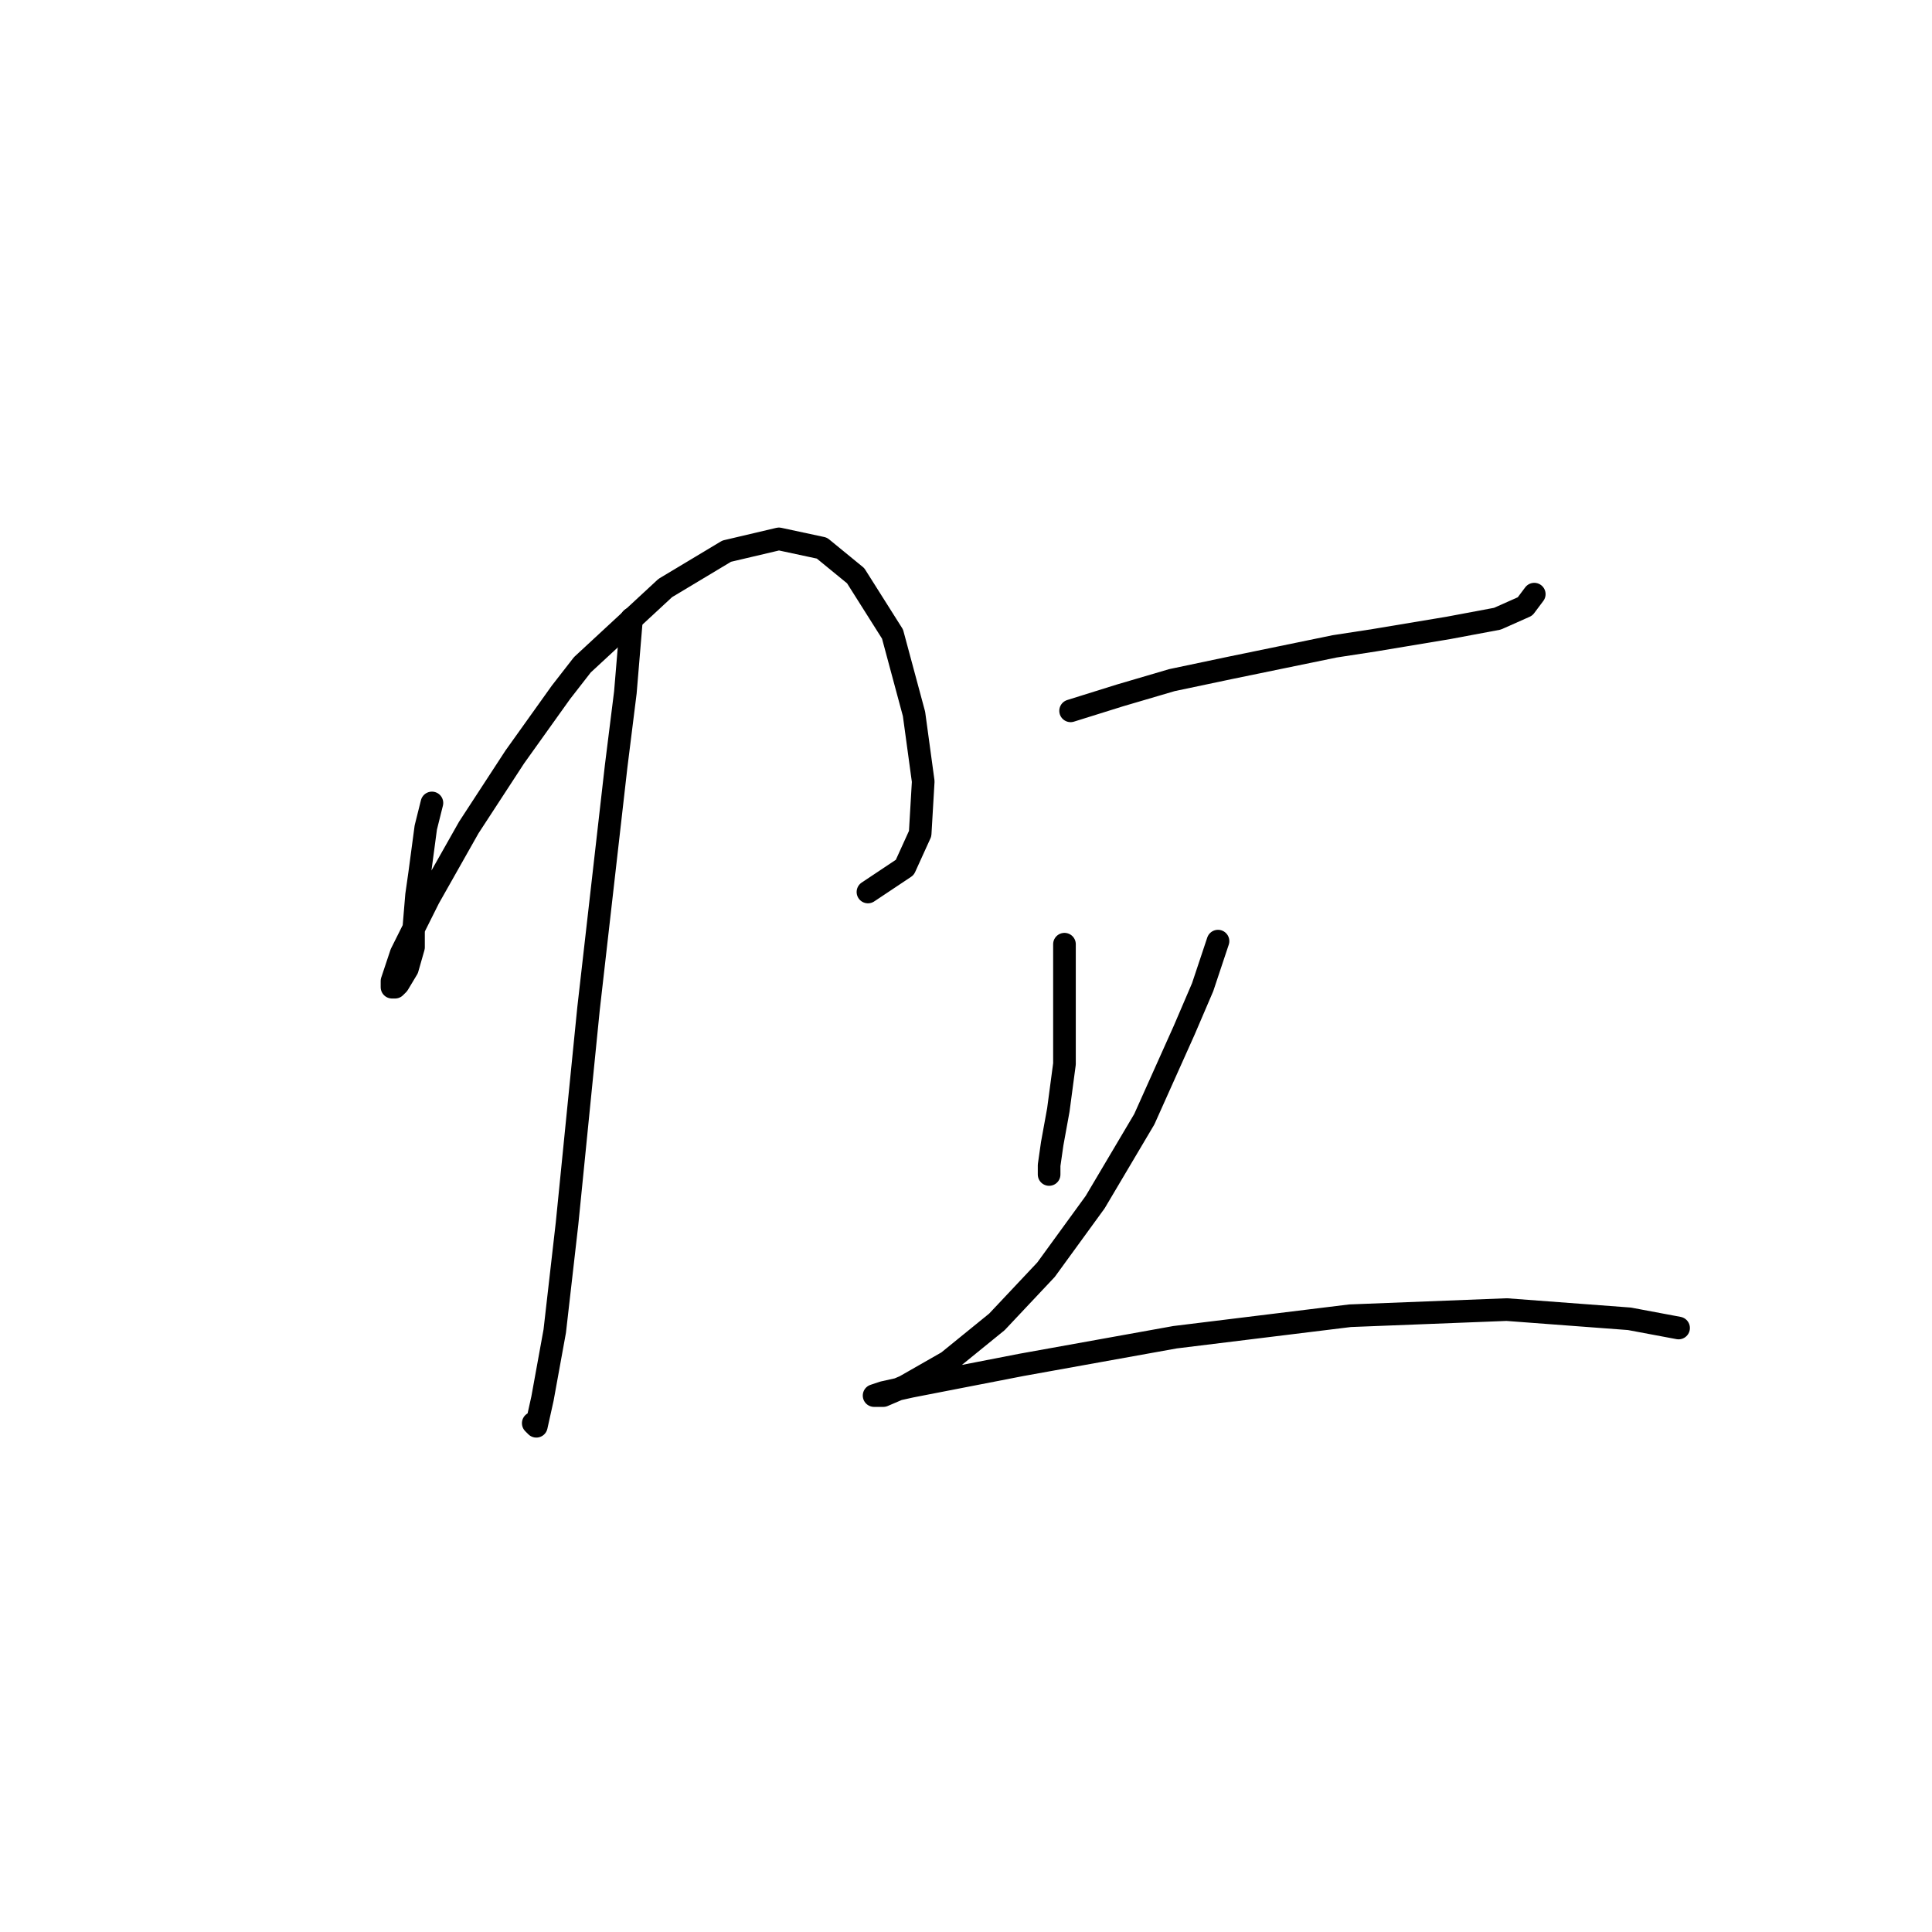 <?xml version="1.0" standalone="no"?>
    <svg width="256" height="256" xmlns="http://www.w3.org/2000/svg" version="1.1">
    <polyline stroke="black" stroke-width="3" stroke-linecap="round" fill="transparent" stroke-linejoin="round" points="57.232 106.395 56.419 109.65 55.605 115.753 55.198 118.601 54.791 123.483 54.791 125.518 53.977 128.366 52.757 130.4 52.35 130.807 51.943 130.807 51.943 129.993 53.164 126.331 56.826 119.008 62.115 109.65 68.218 100.292 74.321 91.748 77.169 88.086 88.154 77.914 96.292 73.032 103.209 71.404 108.905 72.625 113.38 76.287 118.263 84.017 121.111 94.596 122.331 103.547 121.925 110.464 119.89 114.939 115.008 118.194 115.008 118.194 " />
        <polyline stroke="black" stroke-width="3" stroke-linecap="round" fill="transparent" stroke-linejoin="round" points="83.679 81.983 82.865 91.748 81.645 101.512 77.983 133.655 75.135 162.136 73.507 176.376 71.88 185.327 71.066 188.989 70.659 188.582 70.659 188.582 " />
        <polyline stroke="black" stroke-width="3" stroke-linecap="round" fill="transparent" stroke-linejoin="round" points="141.861 94.189 148.371 92.154 155.288 90.12 163.018 88.493 176.852 85.645 182.141 84.831 191.906 83.203 198.416 81.983 202.078 80.355 203.298 78.728 203.298 78.728 " />
        <polyline stroke="black" stroke-width="3" stroke-linecap="round" fill="transparent" stroke-linejoin="round" points="141.047 125.111 141.047 129.18 141.047 133.248 141.047 140.979 140.234 147.082 139.42 151.557 139.013 154.405 139.013 155.626 139.013 155.219 139.013 155.219 " />
        <polyline stroke="black" stroke-width="3" stroke-linecap="round" fill="transparent" stroke-linejoin="round" points="161.391 124.704 159.357 130.807 156.915 136.503 151.626 148.302 145.116 159.288 138.606 168.239 132.096 175.156 125.586 180.445 119.89 183.7 117.042 184.921 115.822 184.921 117.042 184.514 120.704 183.7 135.351 180.852 155.695 177.19 178.886 174.342 199.636 173.528 215.911 174.749 222.421 175.969 222.421 175.969 " />
        </svg>